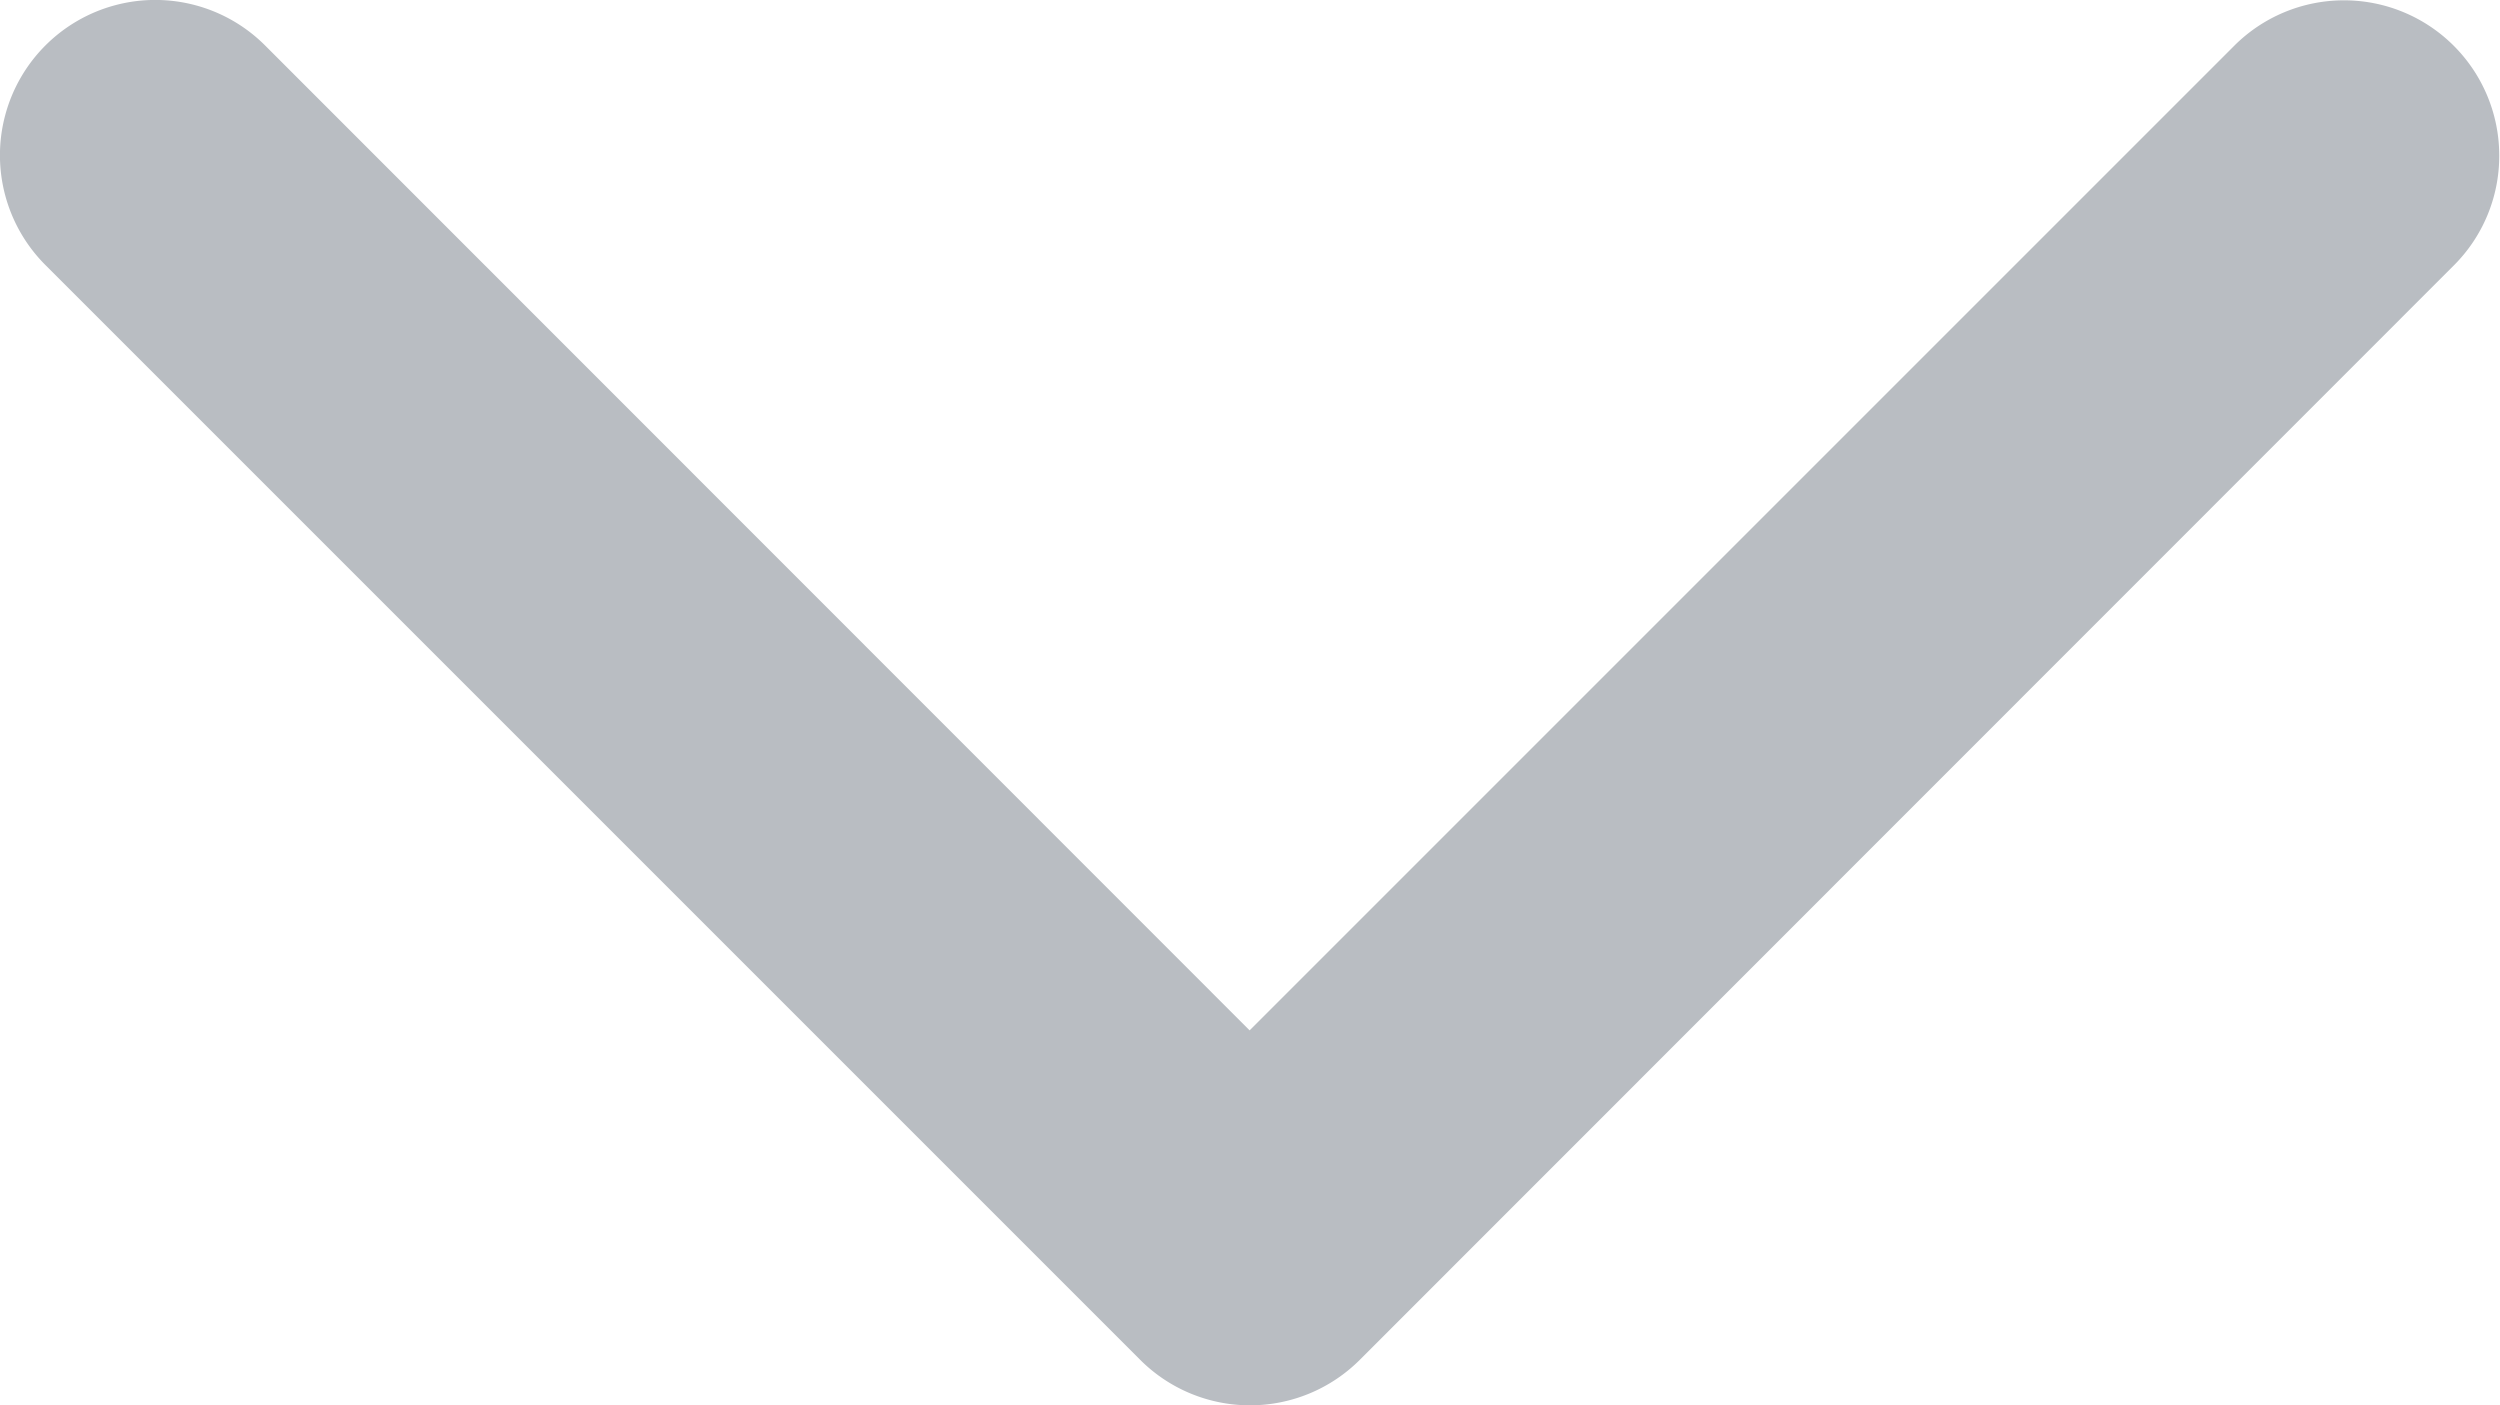 <svg xmlns="http://www.w3.org/2000/svg" width="13.204" height="7.422" viewBox="0 0 13.204 7.422">
    <path data-name="패스 811" d="M6.6 13.2a.817.817 0 0 1-.58-.24L.24 7.182a.82.82 0 0 1 0-1.16L6.022.24a.82.82 0 0 1 1.16 1.16L1.98 6.6l5.2 5.2a.82.82 0 0 1-.58 1.4z" style="fill:#b9bdc2" transform="rotate(-90 3.711 3.711)"/>
</svg>
